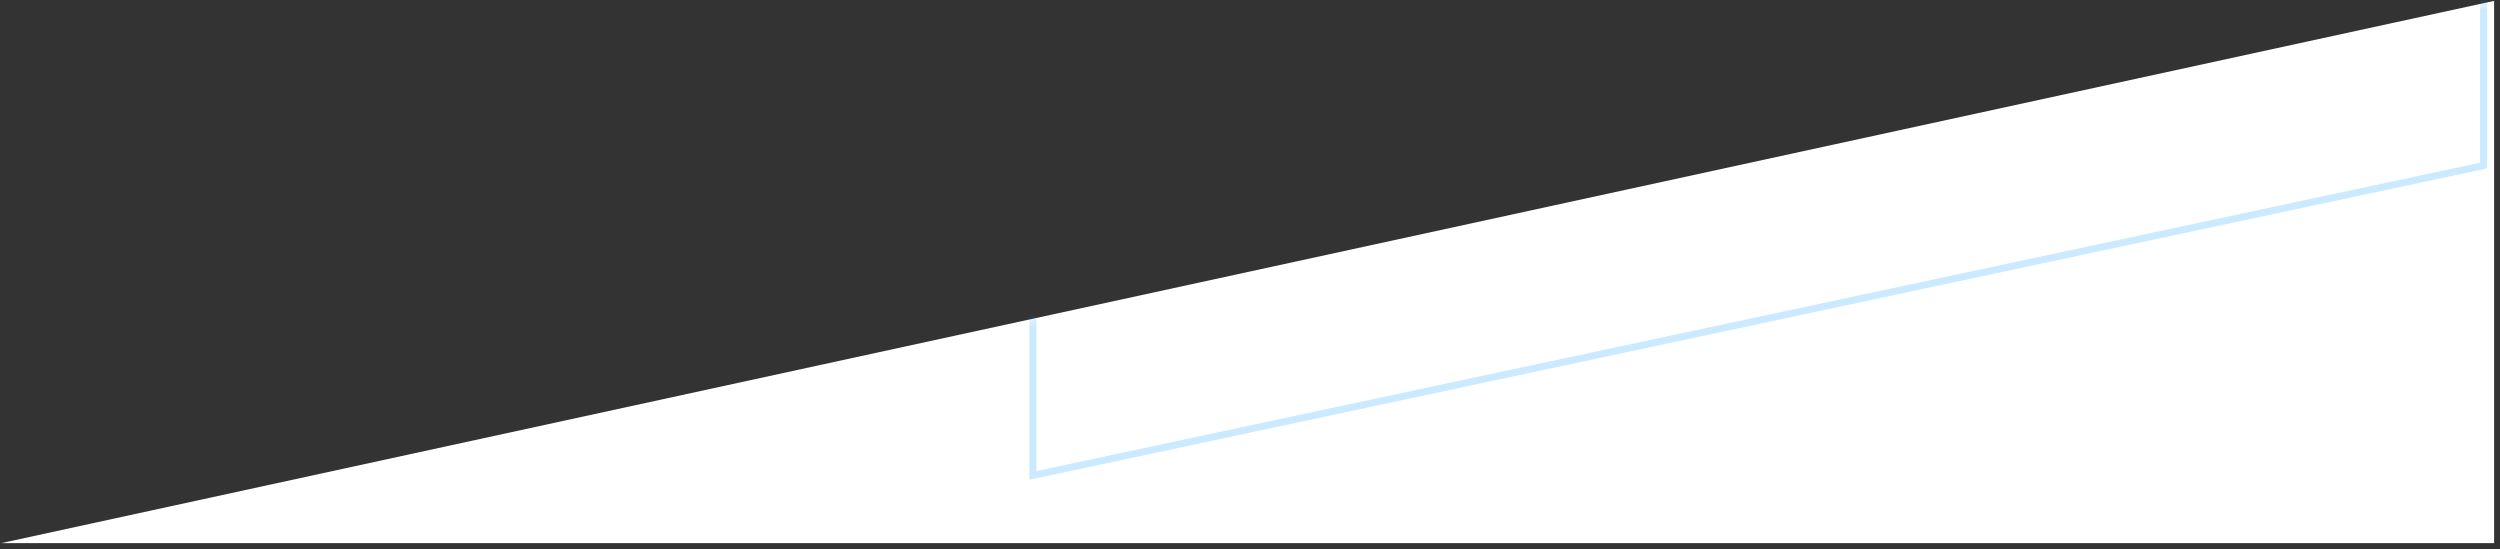 <svg width="355" height="78" viewBox="0 0 355 78" fill="none" xmlns="http://www.w3.org/2000/svg">
<rect x="0" y="0" width="355" height="78" fill="#333333" stroke="none"/>
<path d="M0.164 77.126L354.164 0.126V77.126H0.164Z" fill="white"/>
<mask id="mask0_80_7909" style="mask-type:alpha" maskUnits="userSpaceOnUse" x="0" y="0" width="355" height="78">
<path d="M0.164 77.126L354.164 0.126V77.126H0.164Z" fill="#D9D9D9"/>
</mask>
<g mask="url(#mask0_80_7909)">
<path opacity="0.2" d="M146.666 67.508L146.666 18.006L352.666 -25.258V23.507L146.666 67.508Z" stroke="#0097FE"/>
</g>
</svg>
